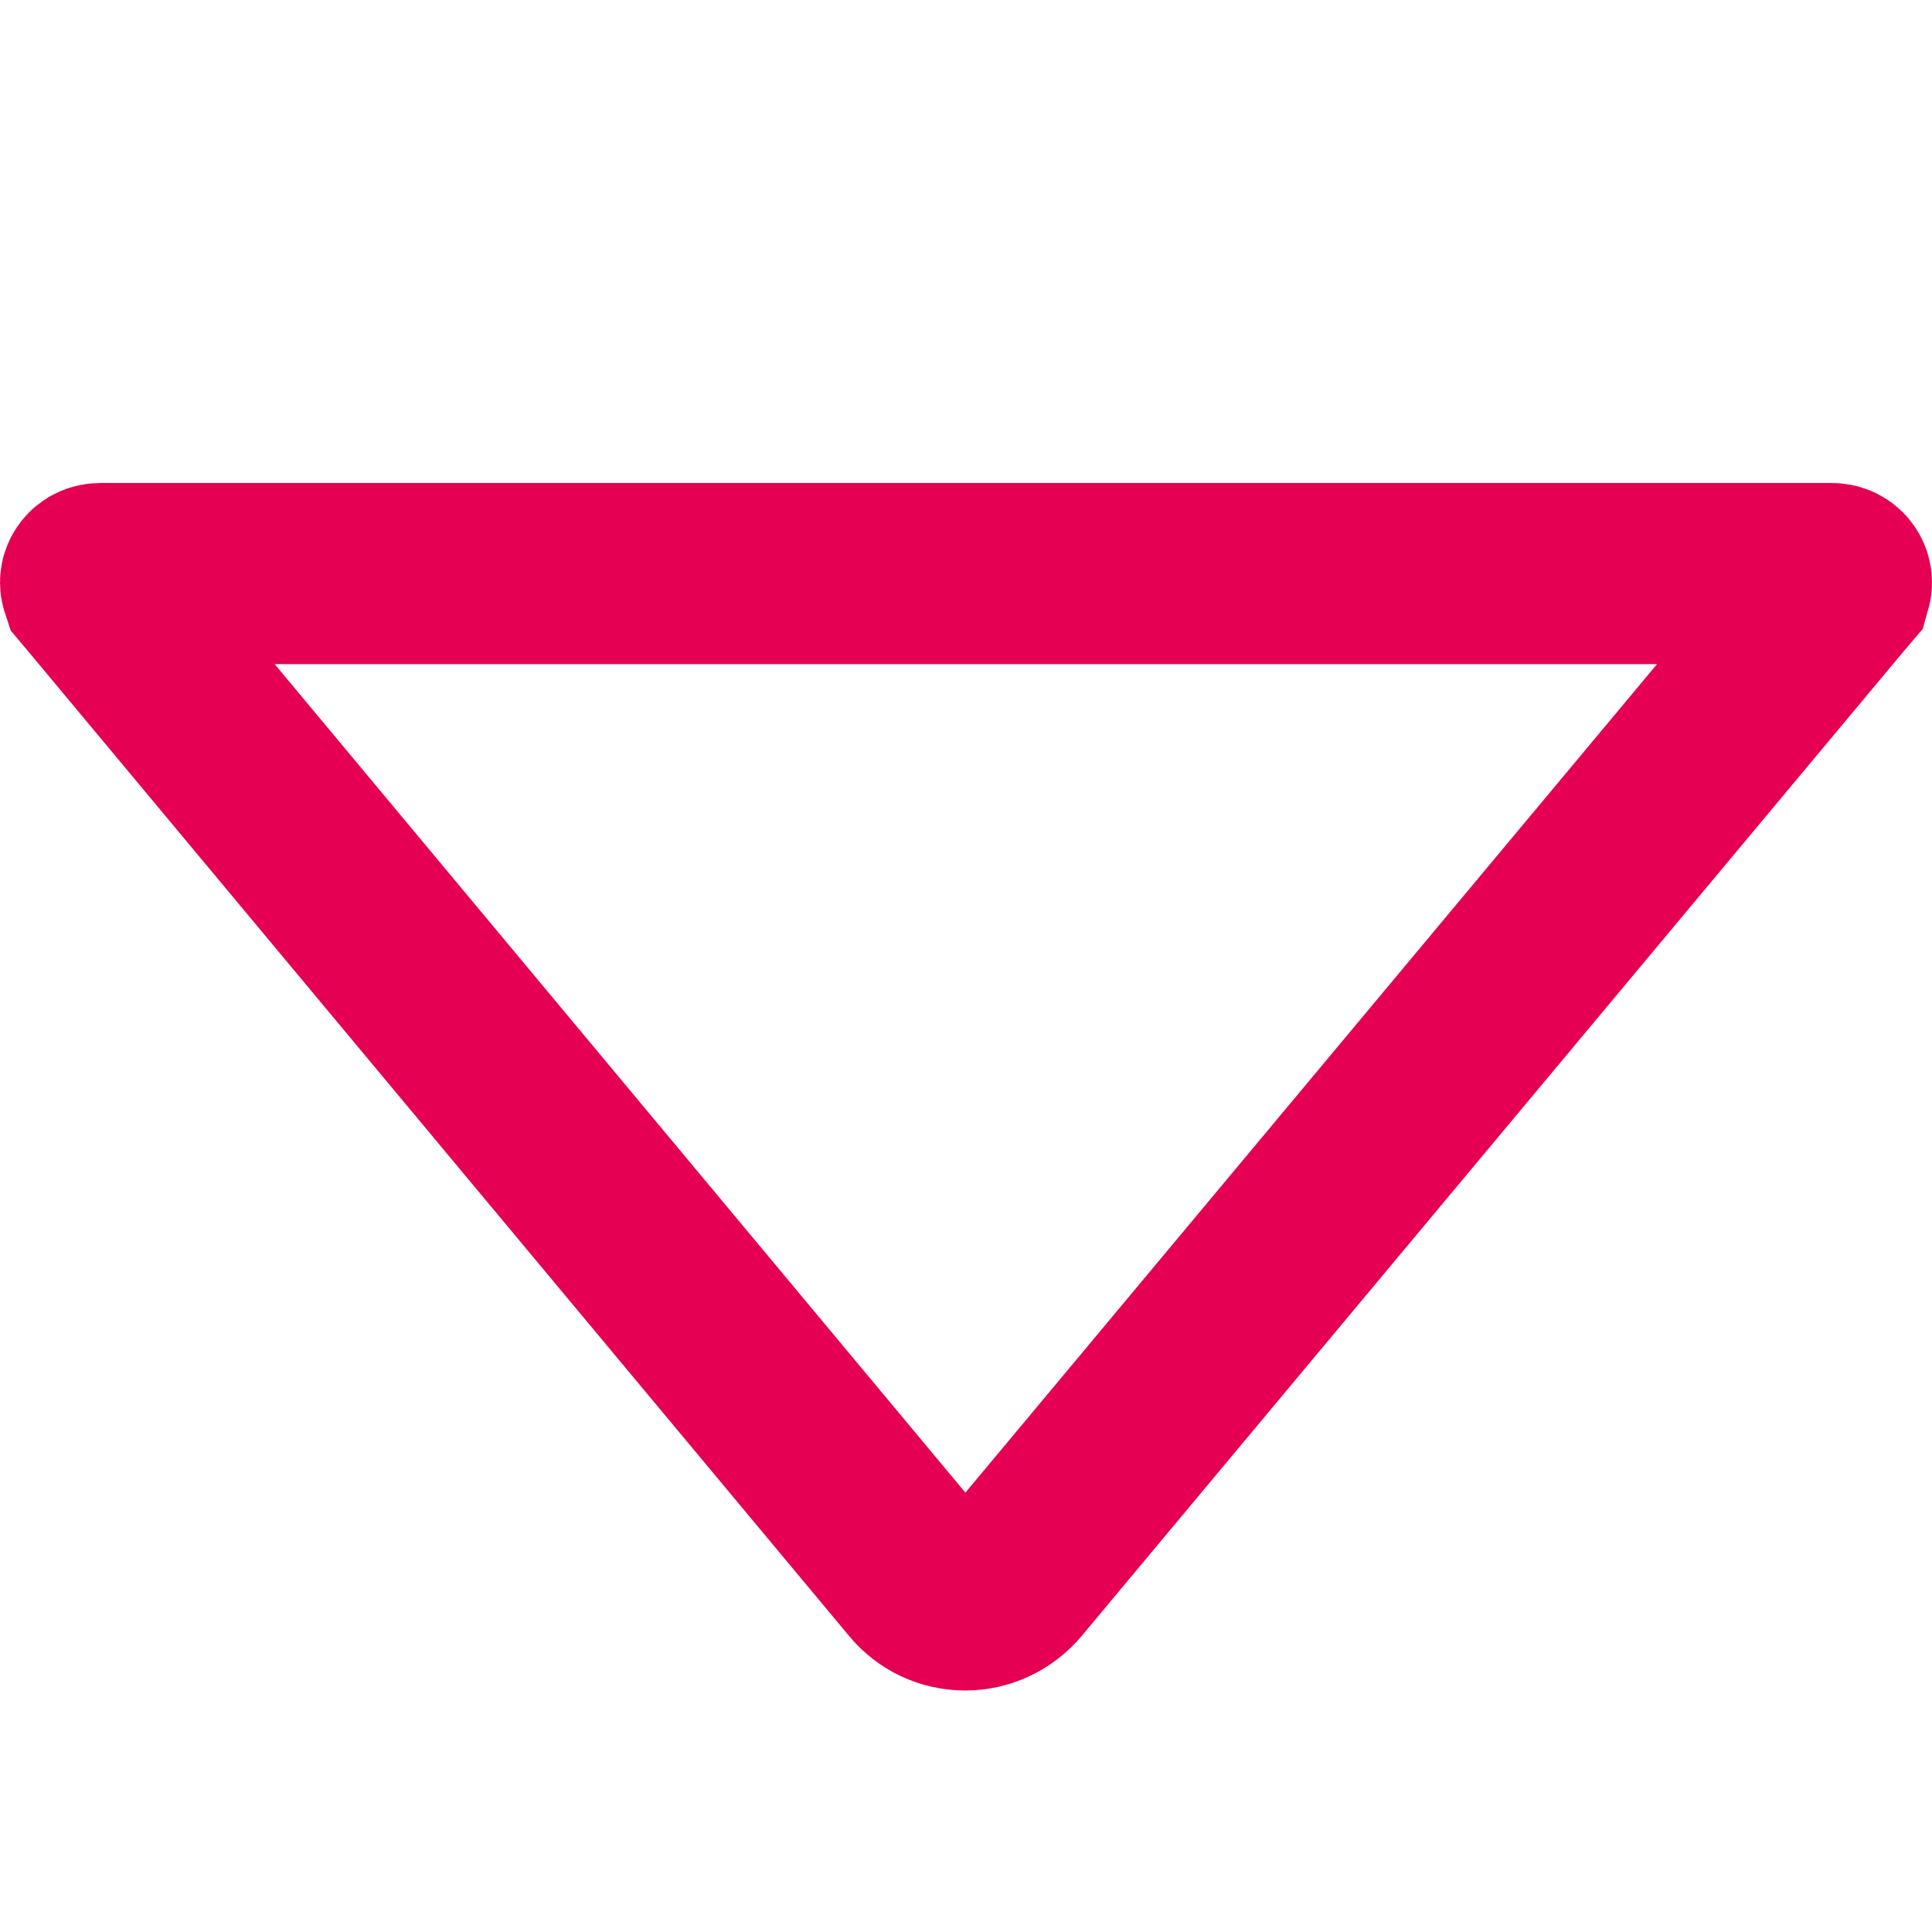 <svg width="16" height="16" viewBox="0 0 16 16" fill="none" xmlns="http://www.w3.org/2000/svg">
<path d="M7.611 13.072L7.611 13.072L0.813 4.918L0.755 4.849C0.752 4.84 0.75 4.831 0.75 4.823C0.75 4.788 0.78 4.75 0.83 4.75L15.17 4.75C15.22 4.75 15.25 4.788 15.25 4.823C15.25 4.831 15.249 4.839 15.247 4.846L15.178 4.927L15.178 4.927L15.174 4.932L8.382 13.068C8.285 13.182 8.144 13.25 7.995 13.25C7.839 13.25 7.703 13.182 7.611 13.072Z" stroke="#E60053" stroke-width="1.5"/>
</svg>
